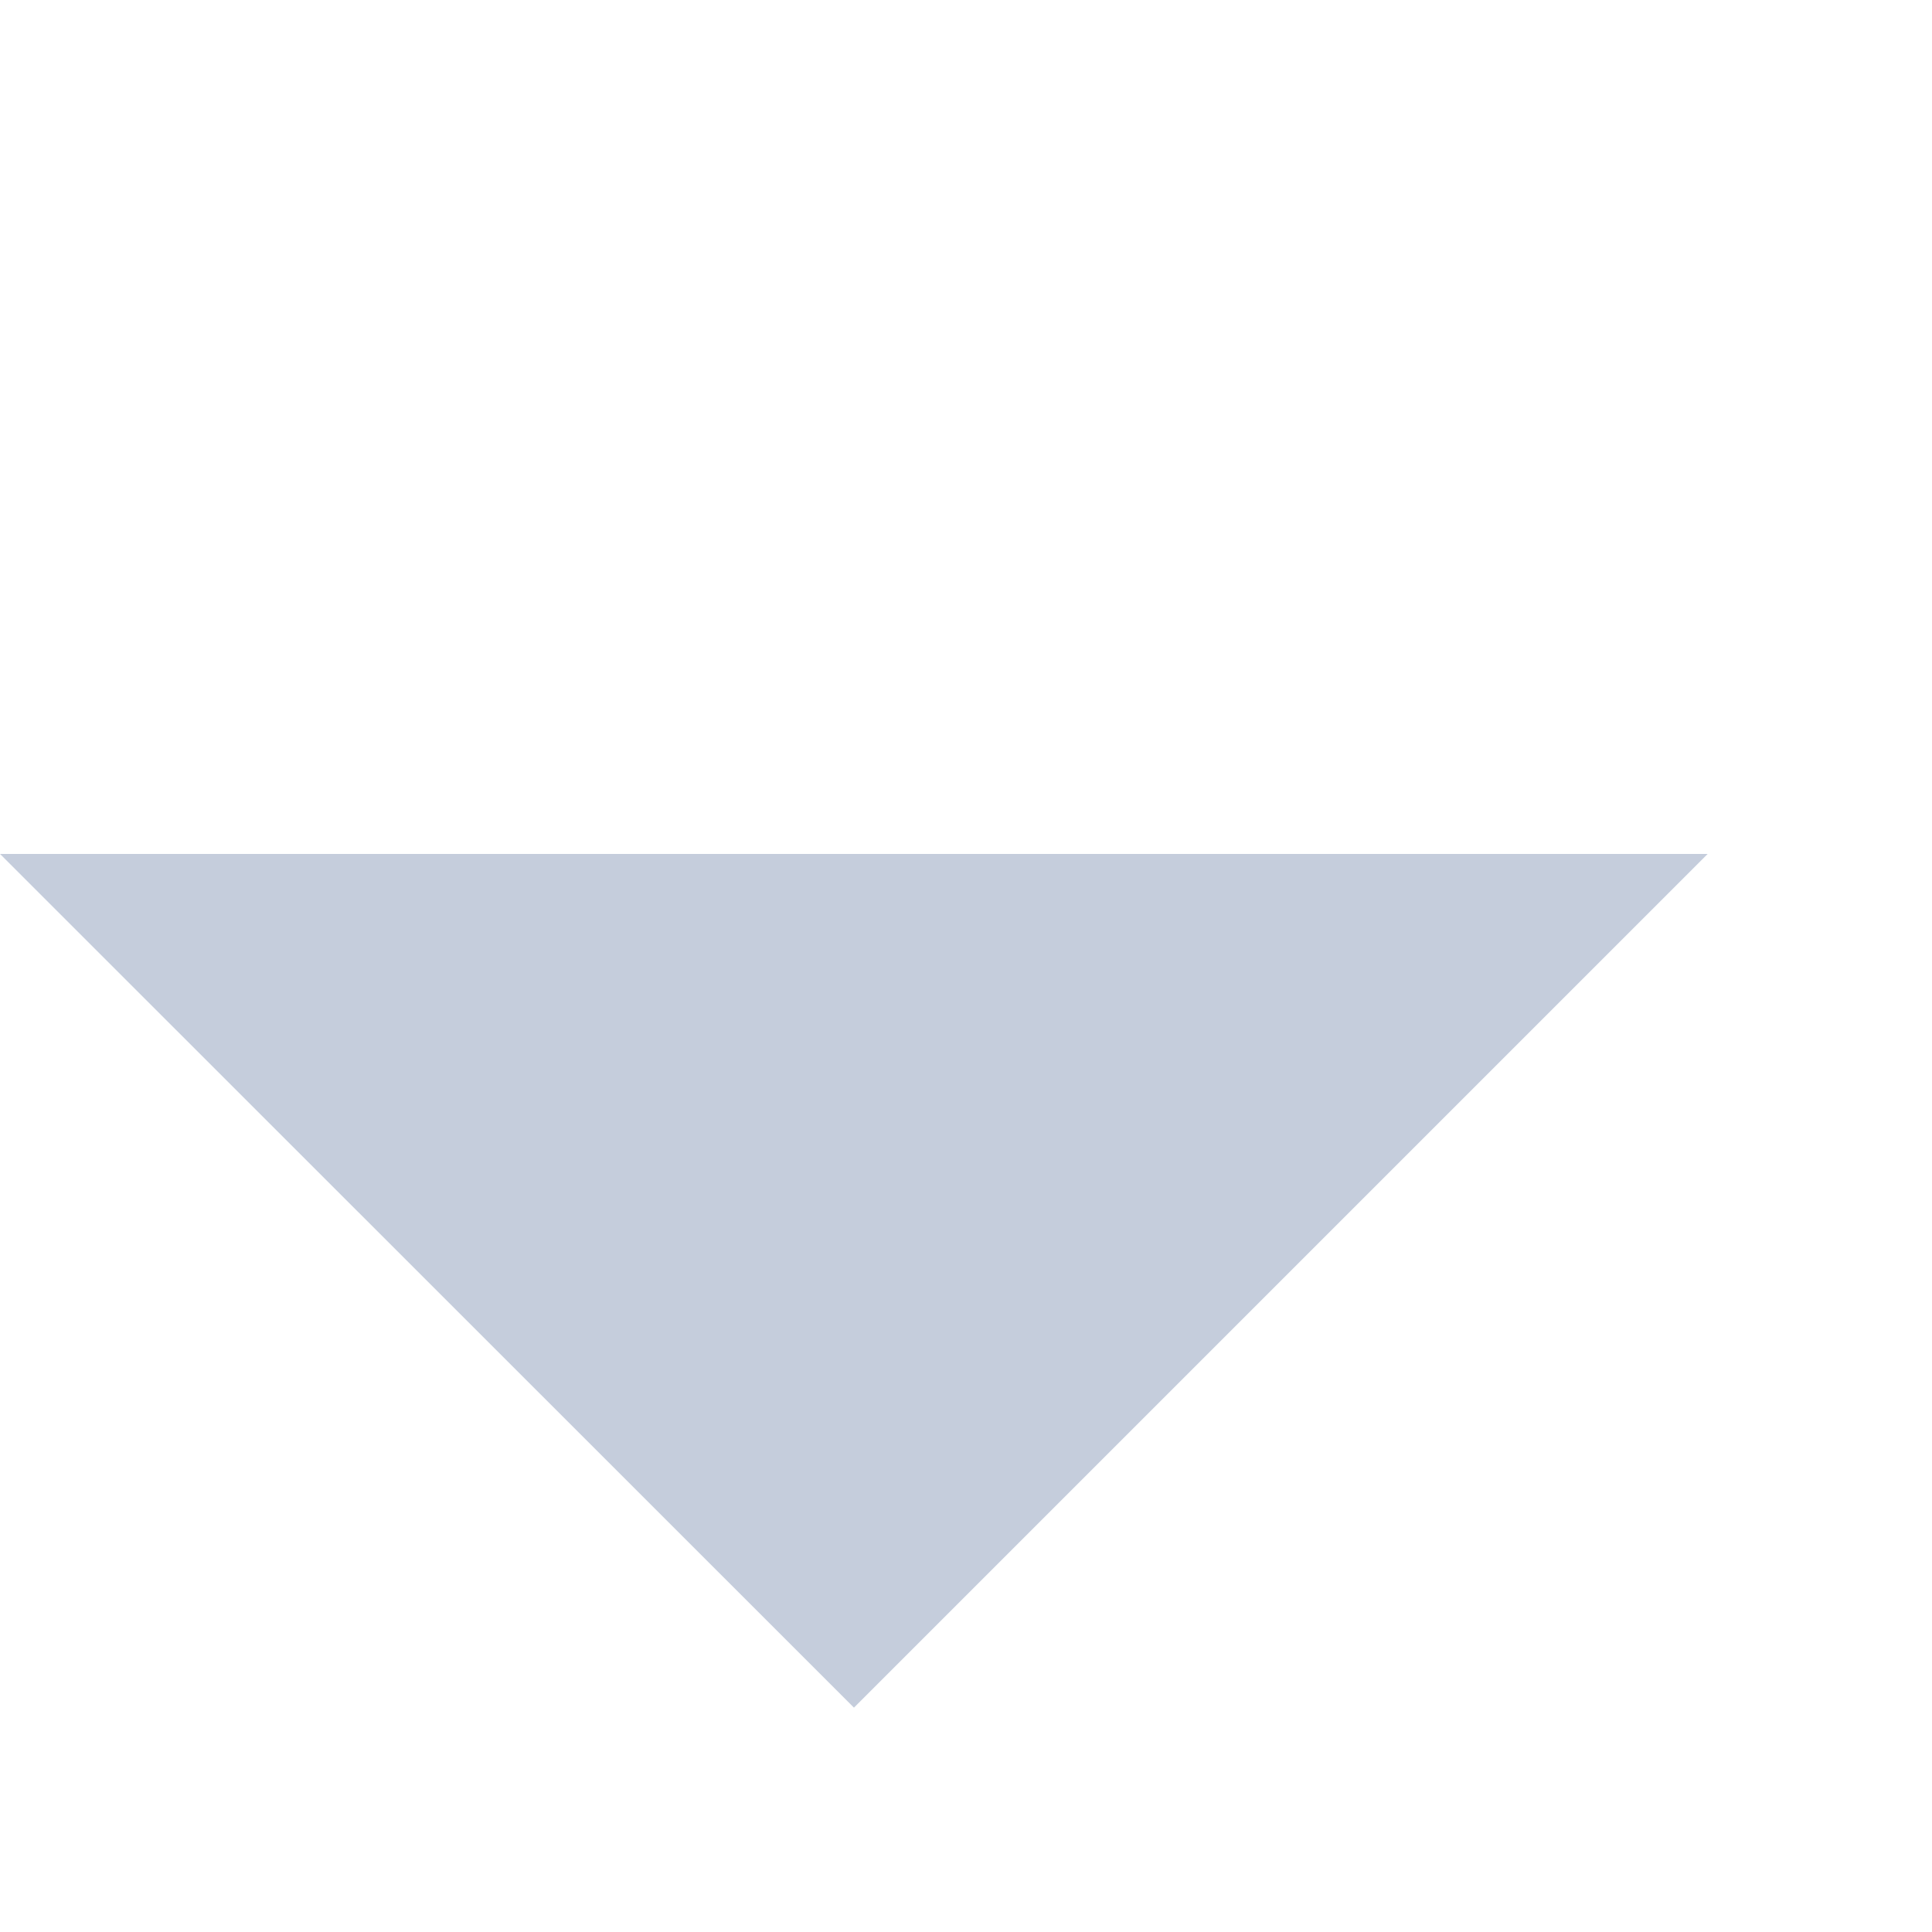<svg width="8" height="8" viewBox="0 0 8 8" fill="none" xmlns="http://www.w3.org/2000/svg">
<path fill-rule="evenodd" clip-rule="evenodd" d="M0 3.536H7.071L3.536 7.071L0 3.536Z" fill="#C5CDDC"/>
</svg>
